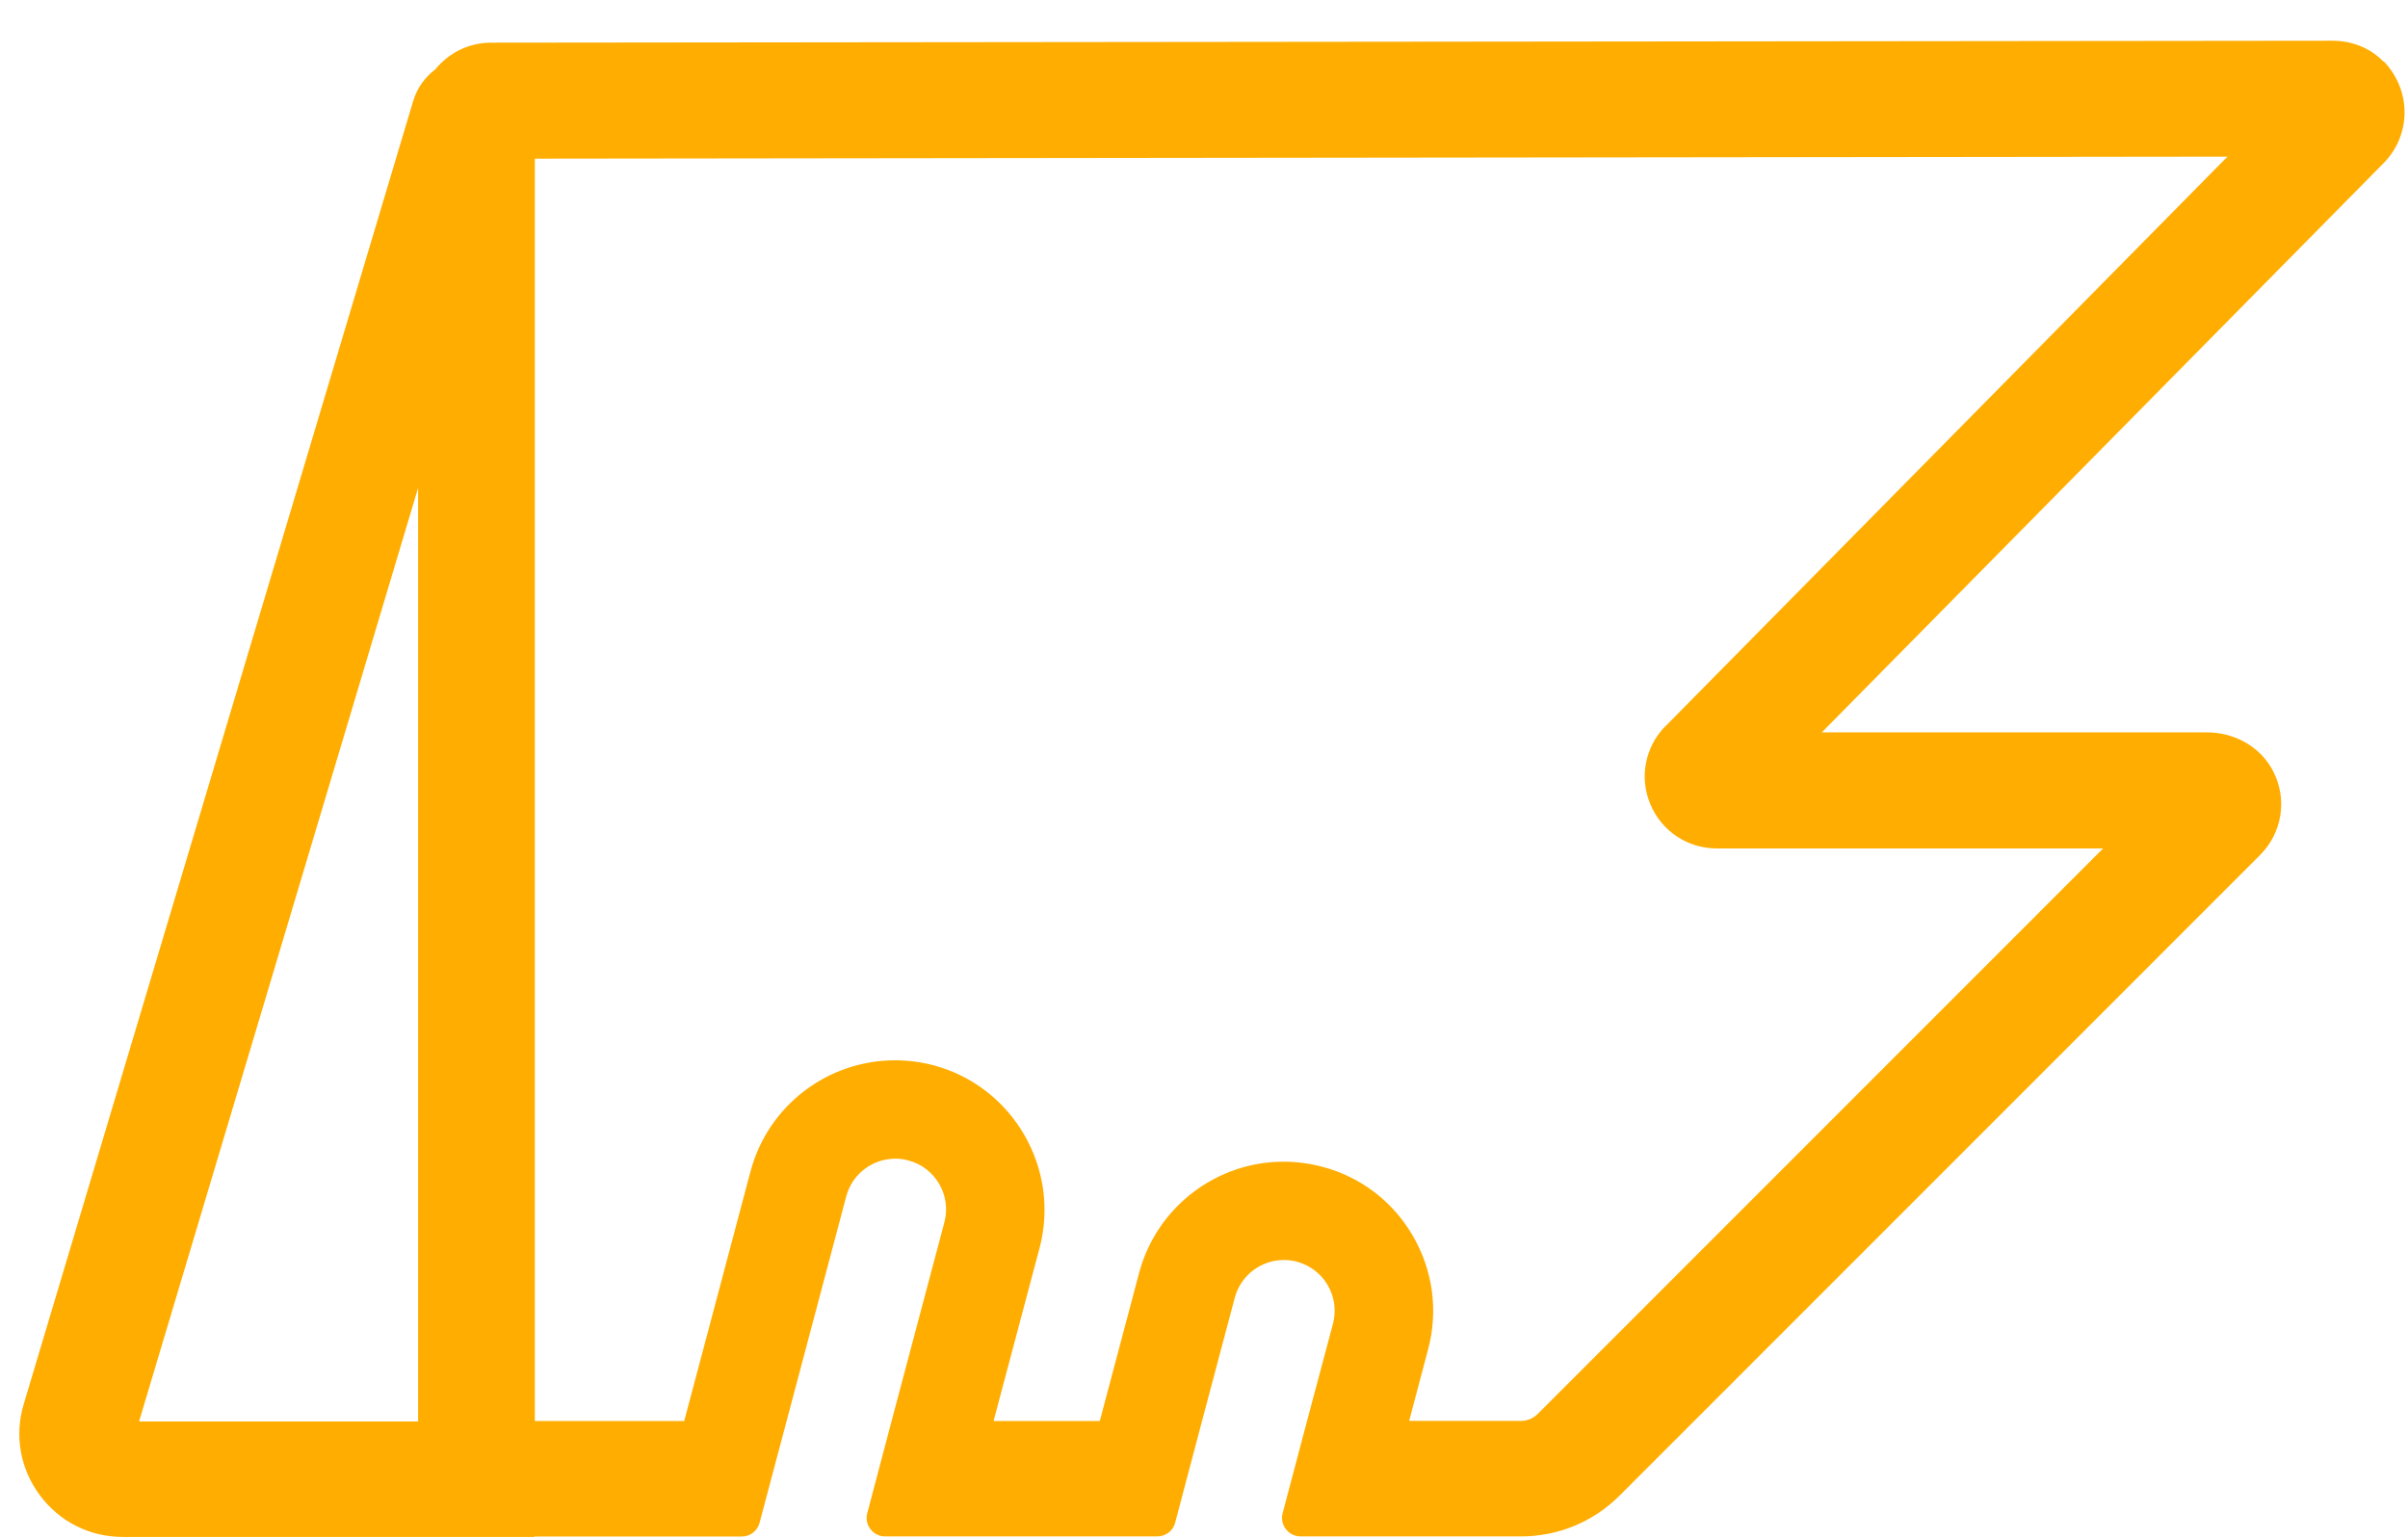 <svg width="36" height="23" viewBox="0 0 36 23" fill="none" xmlns="http://www.w3.org/2000/svg">
<path d="M35.633 0.922C35.436 0.715 35.157 0.609 34.871 0.609L7.341 0.638C7.005 0.638 6.706 0.794 6.509 1.036C6.355 1.152 6.235 1.315 6.176 1.514L0.355 20.994C0.213 21.466 0.302 21.964 0.597 22.359C0.892 22.755 1.343 22.981 1.837 22.981H7.99V22.975H11.089C11.215 22.975 11.325 22.89 11.356 22.768L11.761 21.244L12.651 17.89C12.741 17.549 13.048 17.325 13.385 17.325C13.45 17.325 13.514 17.333 13.579 17.351C13.985 17.457 14.227 17.874 14.118 18.279L13.331 21.242L12.966 22.625C12.918 22.8 13.052 22.973 13.233 22.973H17.302C17.427 22.973 17.538 22.889 17.569 22.767L17.972 21.242L18.46 19.404C18.551 19.064 18.858 18.84 19.194 18.84C19.259 18.84 19.324 18.848 19.389 18.865C19.794 18.974 20.036 19.389 19.928 19.794L19.542 21.242L19.176 22.625C19.129 22.8 19.263 22.973 19.444 22.973H22.737C23.296 22.973 23.819 22.757 24.215 22.361L33.789 12.784C34.118 12.454 34.201 11.952 33.984 11.531C33.797 11.167 33.408 10.951 32.997 10.951H27.236L35.639 2.435C36.038 2.029 36.066 1.368 35.637 0.916L35.633 0.922ZM6.251 21.254H2.079L6.251 7.294V21.254ZM24.899 10.857C24.594 11.165 24.504 11.626 24.673 12.025C24.84 12.427 25.23 12.686 25.664 12.686H31.442L22.989 21.142C22.92 21.21 22.831 21.246 22.735 21.246H21.067L21.35 20.178C21.504 19.601 21.423 18.997 21.124 18.482C20.825 17.964 20.341 17.596 19.765 17.445C19.576 17.396 19.383 17.37 19.19 17.37C18.179 17.37 17.29 18.055 17.03 19.033L16.442 21.248H14.854L15.541 18.663C15.857 17.473 15.145 16.245 13.955 15.928C13.766 15.879 13.573 15.854 13.381 15.854C12.369 15.854 11.48 16.536 11.22 17.516L10.229 21.248H7.996V2.372L33.301 2.342L24.901 10.857H24.899Z" fill="#FFAD00"/>
</svg>
